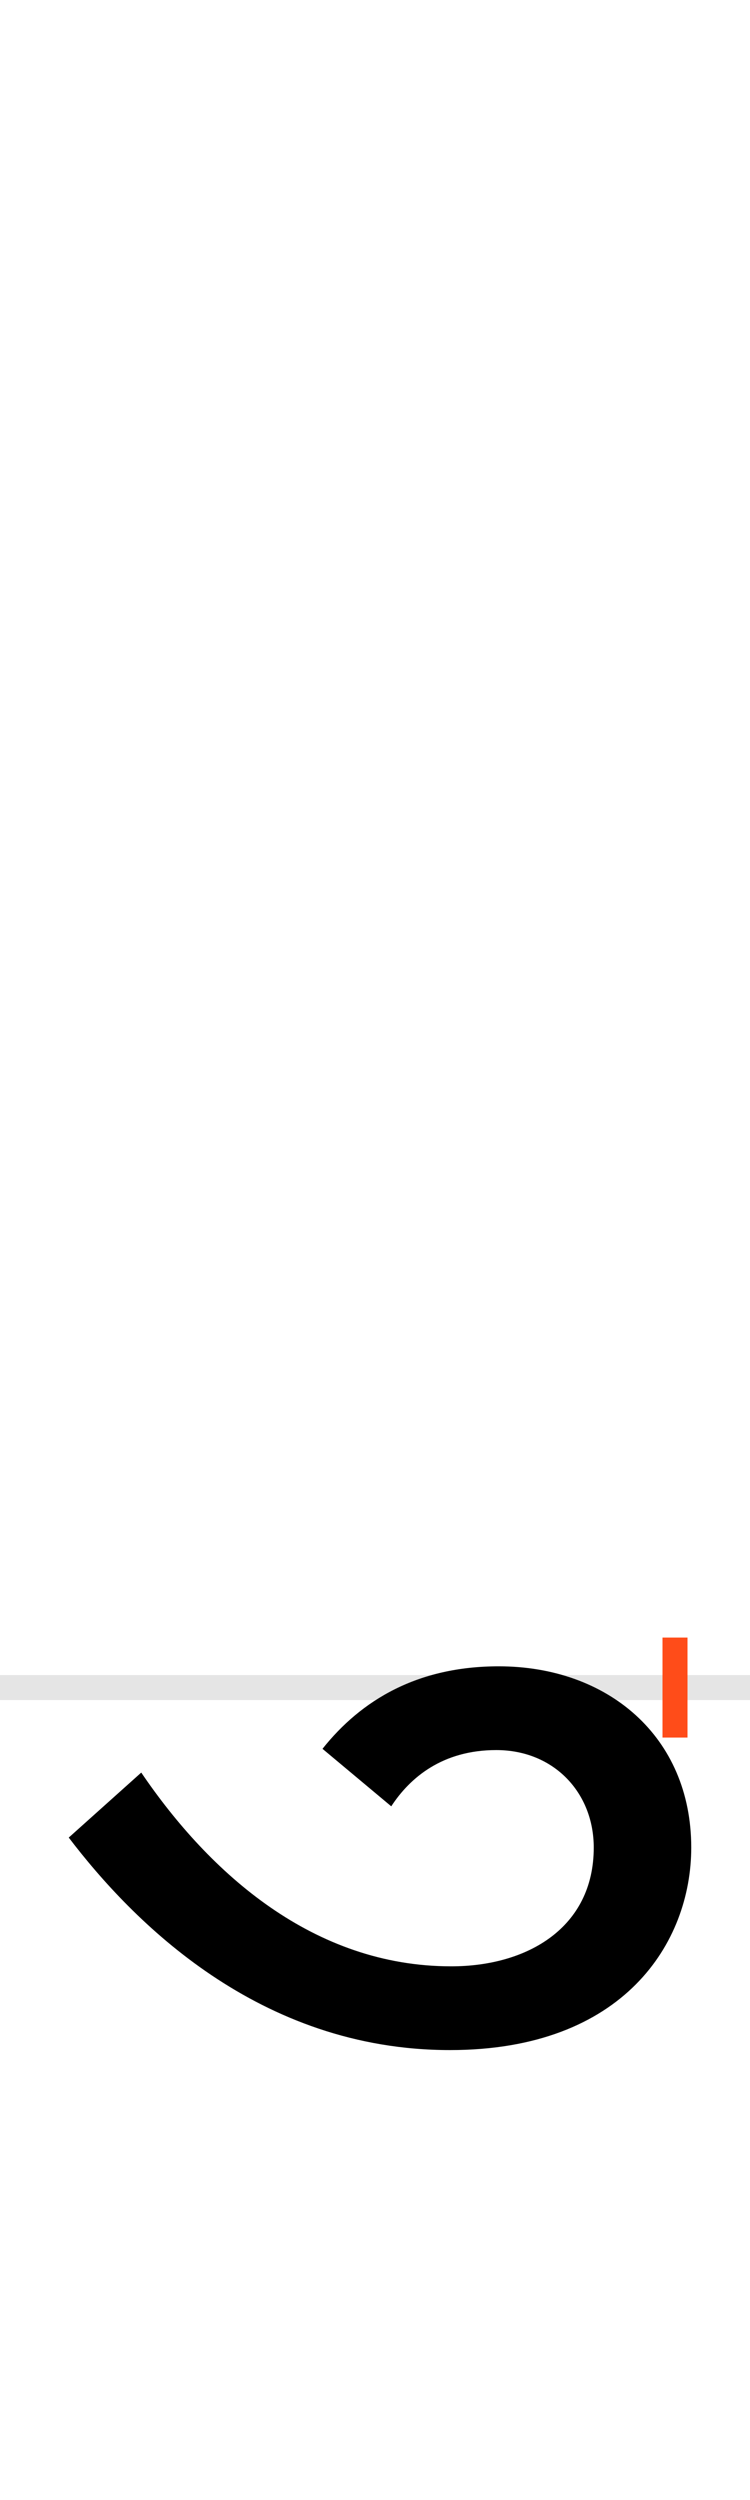 <?xml version="1.0" encoding="UTF-8"?>
<svg height="200.0" version="1.1" width="60.0" xmlns="http://www.w3.org/2000/svg" xmlns:xlink="http://www.w3.org/1999/xlink">
 <rect width="100%" height="100%" fill="#333333" stroke="none"/>
 <path d="M0,0 l60,0 l0,200 l-60,0 Z M0,0" fill="rgb(255,255,255)" transform="matrix(1,0,0,-1,0.0,200.0)"/>
 <path d="M0,0 l60,0" fill="none" stroke="rgb(229,229,229)" stroke-width="2" transform="matrix(1,0,0,-1,0.0,135.0)"/>
 <path d="M0,-4 l0,8" fill="none" stroke="rgb(255,76,25)" stroke-width="2" transform="matrix(1,0,0,-1,54.0,135.0)"/>
 <path d="M-427,-68 l-58,-52 c51,-67,152,-170,305,-170 c139,0,193,86,193,162 c0,89,-67,145,-154,145 c-65,0,-110,-27,-141,-66 l55,-46 c15,23,41,45,84,45 c46,0,78,-34,78,-78 c0,-64,-53,-95,-114,-95 c-110,0,-193,74,-248,155 Z M-427,-68" fill="rgb(0,0,0)" transform="matrix(0.1,0.0,0.0,-0.1,54.0,135.0)"/>
</svg>
